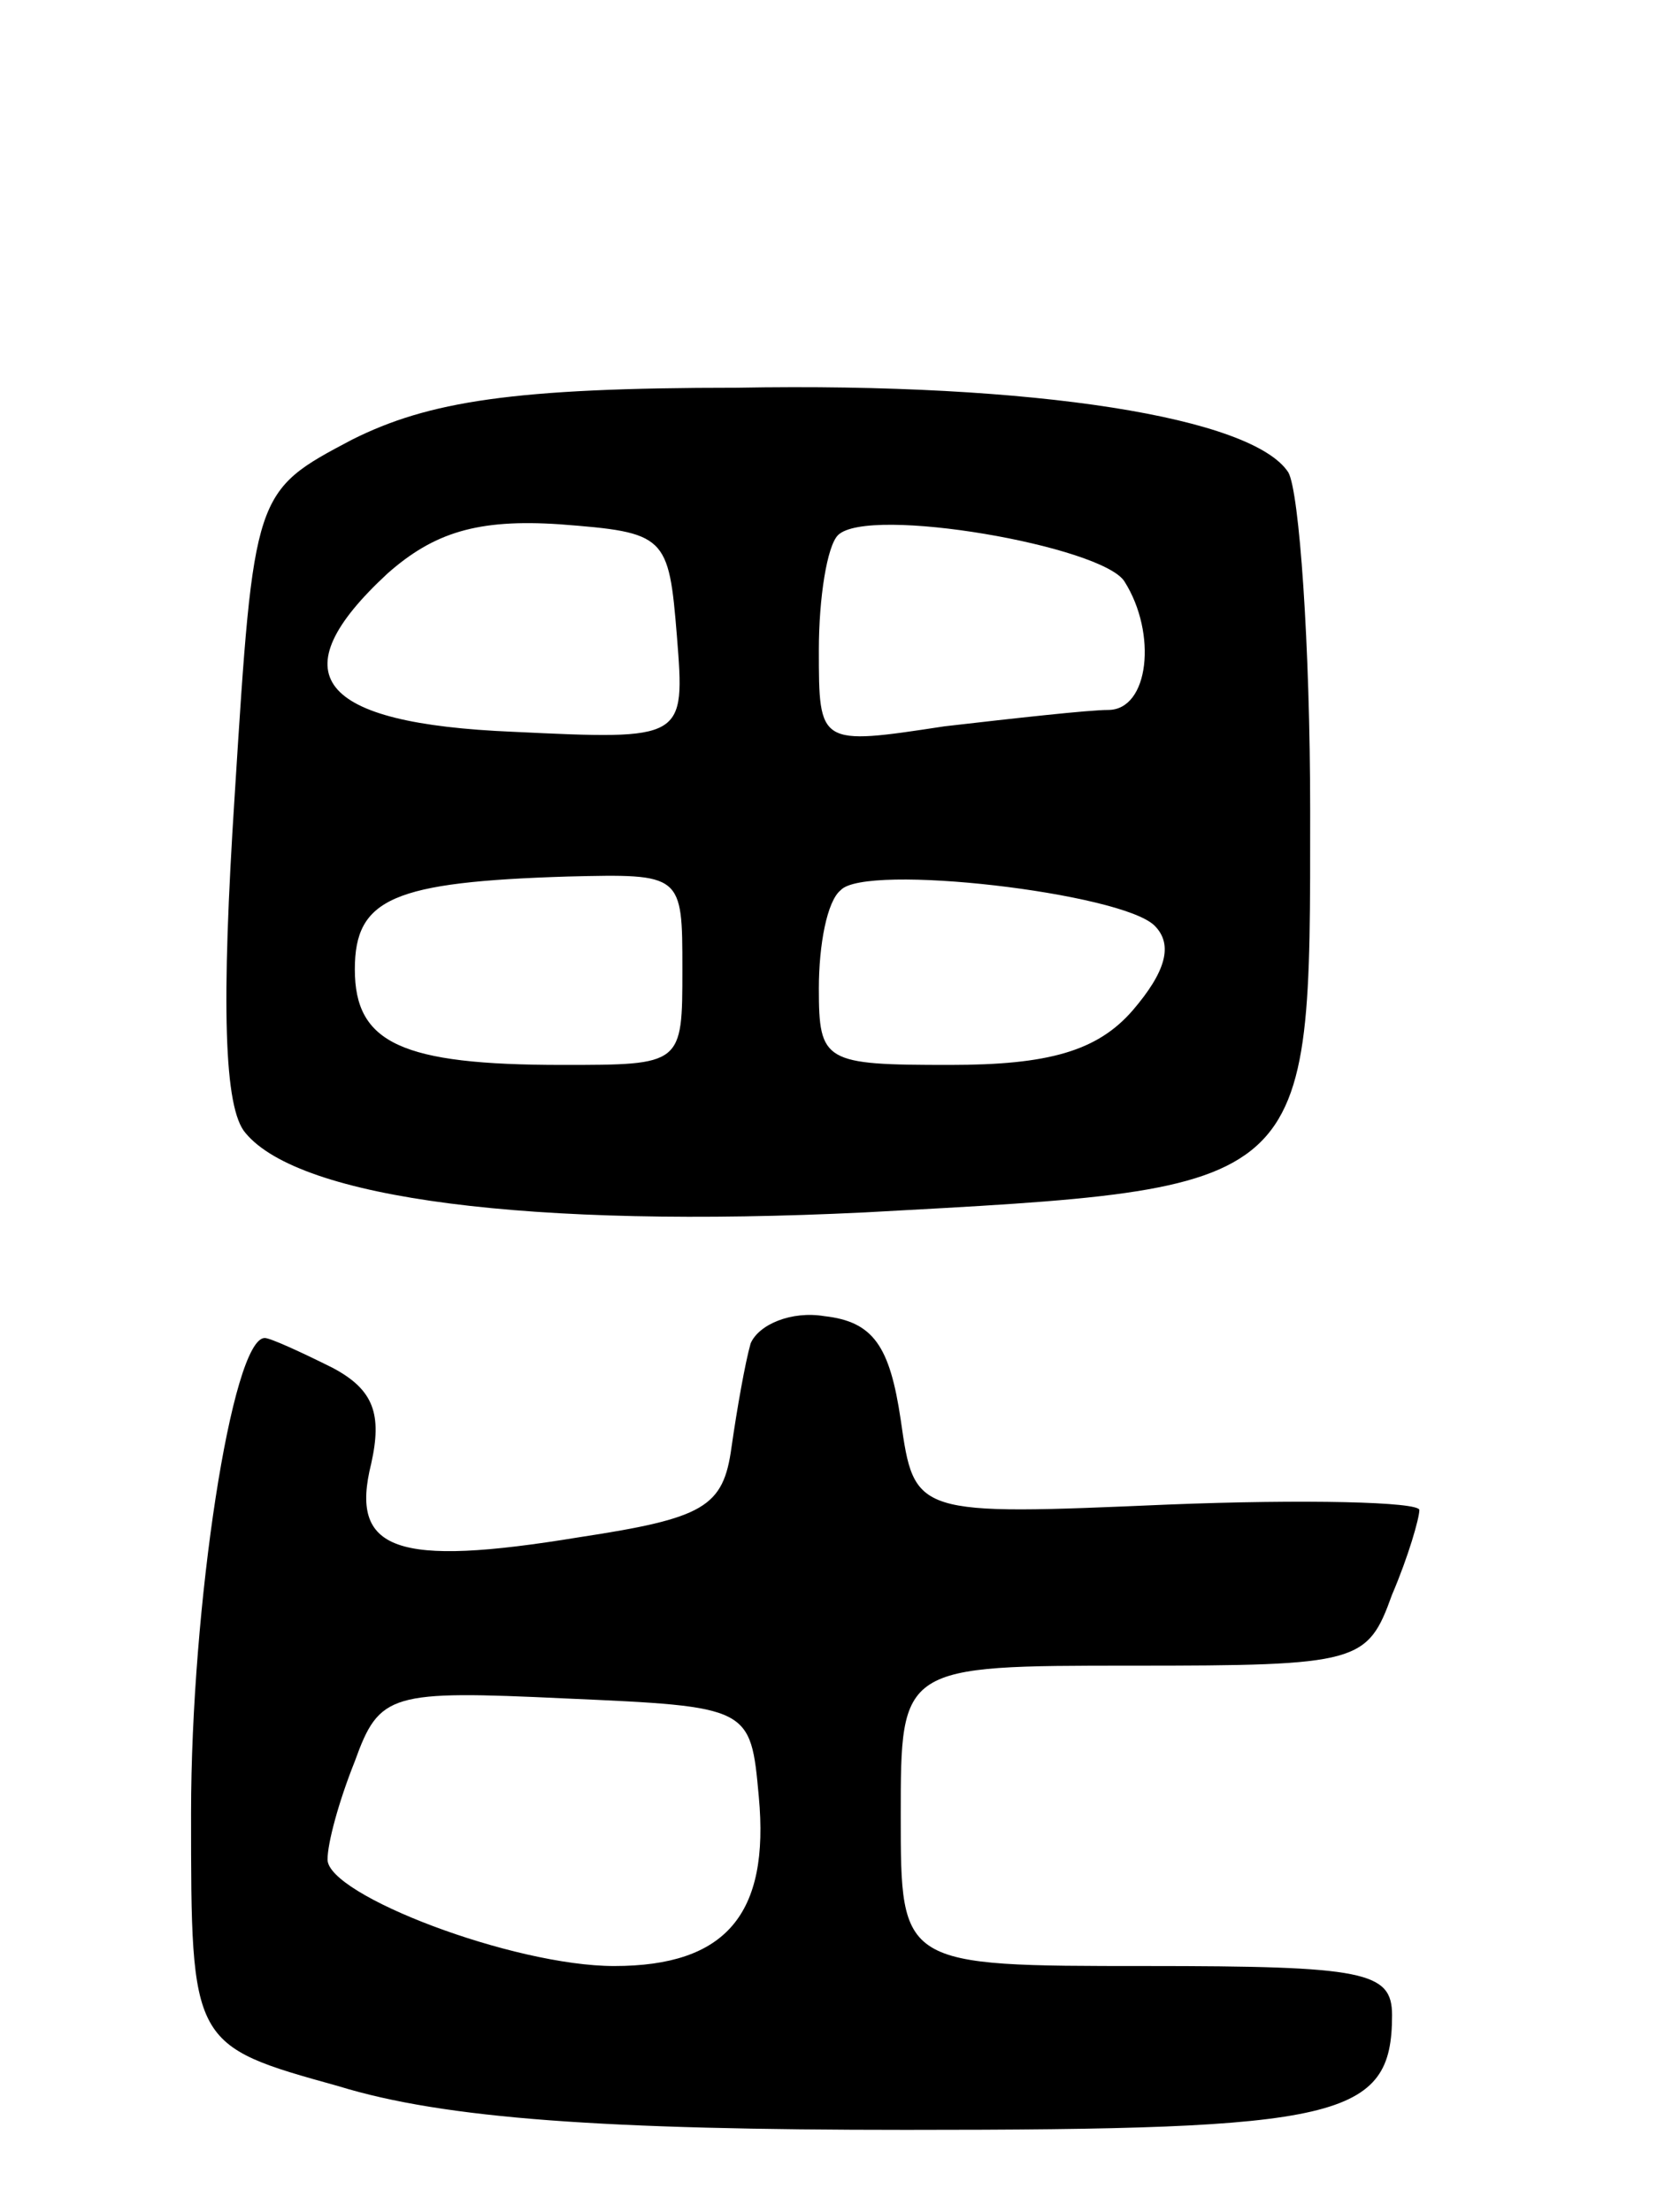 <svg version="1.0" xmlns="http://www.w3.org/2000/svg"
 width="61pt" height="81pt" viewBox="0 0 61 81"
 preserveAspectRatio="xMidYMid meet">
<g transform="translate(0,81) scale(0.1,-0.1)"
fill="#000000" stroke="none">
<path d="M129 649 c-36 -19 -36 -19 -43 -130 -5 -77 -4 -115 4 -124 20 -24
104 -35 227 -29 165 9 163 7 163 147 0 61 -4 117 -8 124 -13 20 -92 33 -202
31 -82 0 -113 -5 -141 -19z m119 -72 c3 -38 3 -38 -60 -35 -72 3 -86 21 -46
58 17 15 33 20 63 18 39 -3 40 -4 43 -41z m164 20 c12 -19 9 -47 -6 -47 -7 0
-34 -3 -60 -6 -46 -7 -46 -7 -46 28 0 19 3 38 7 42 11 11 97 -4 105 -17z
m-162 -142 c0 -35 0 -35 -44 -35 -59 0 -76 8 -76 35 0 26 14 32 78 34 42 1 42
1 42 -34z m173 16 c7 -7 4 -17 -8 -31 -13 -15 -31 -20 -67 -20 -46 0 -48 1
-48 28 0 16 3 32 8 36 9 10 103 -1 115 -13z"/>
<path d="M275 318 c-2 -7 -5 -24 -7 -38 -3 -22 -10 -26 -56 -33 -67 -11 -84
-5 -76 27 4 18 1 27 -14 35 -12 6 -23 11 -25 11 -12 0 -27 -98 -27 -174 0 -85
0 -85 54 -100 39 -12 98 -16 208 -16 159 0 178 4 178 42 0 16 -10 18 -90 18
-90 0 -90 0 -90 55 0 55 0 55 85 55 83 0 86 1 95 26 6 14 10 28 10 31 0 3 -42
4 -92 2 -93 -4 -93 -4 -98 31 -4 27 -10 36 -28 38 -12 2 -24 -3 -27 -10z m3
-166 c4 -43 -12 -62 -53 -62 -37 0 -105 26 -105 39 0 6 4 21 10 36 9 25 13 26
77 23 68 -3 68 -3 71 -36z"/>
</g>
</svg>
